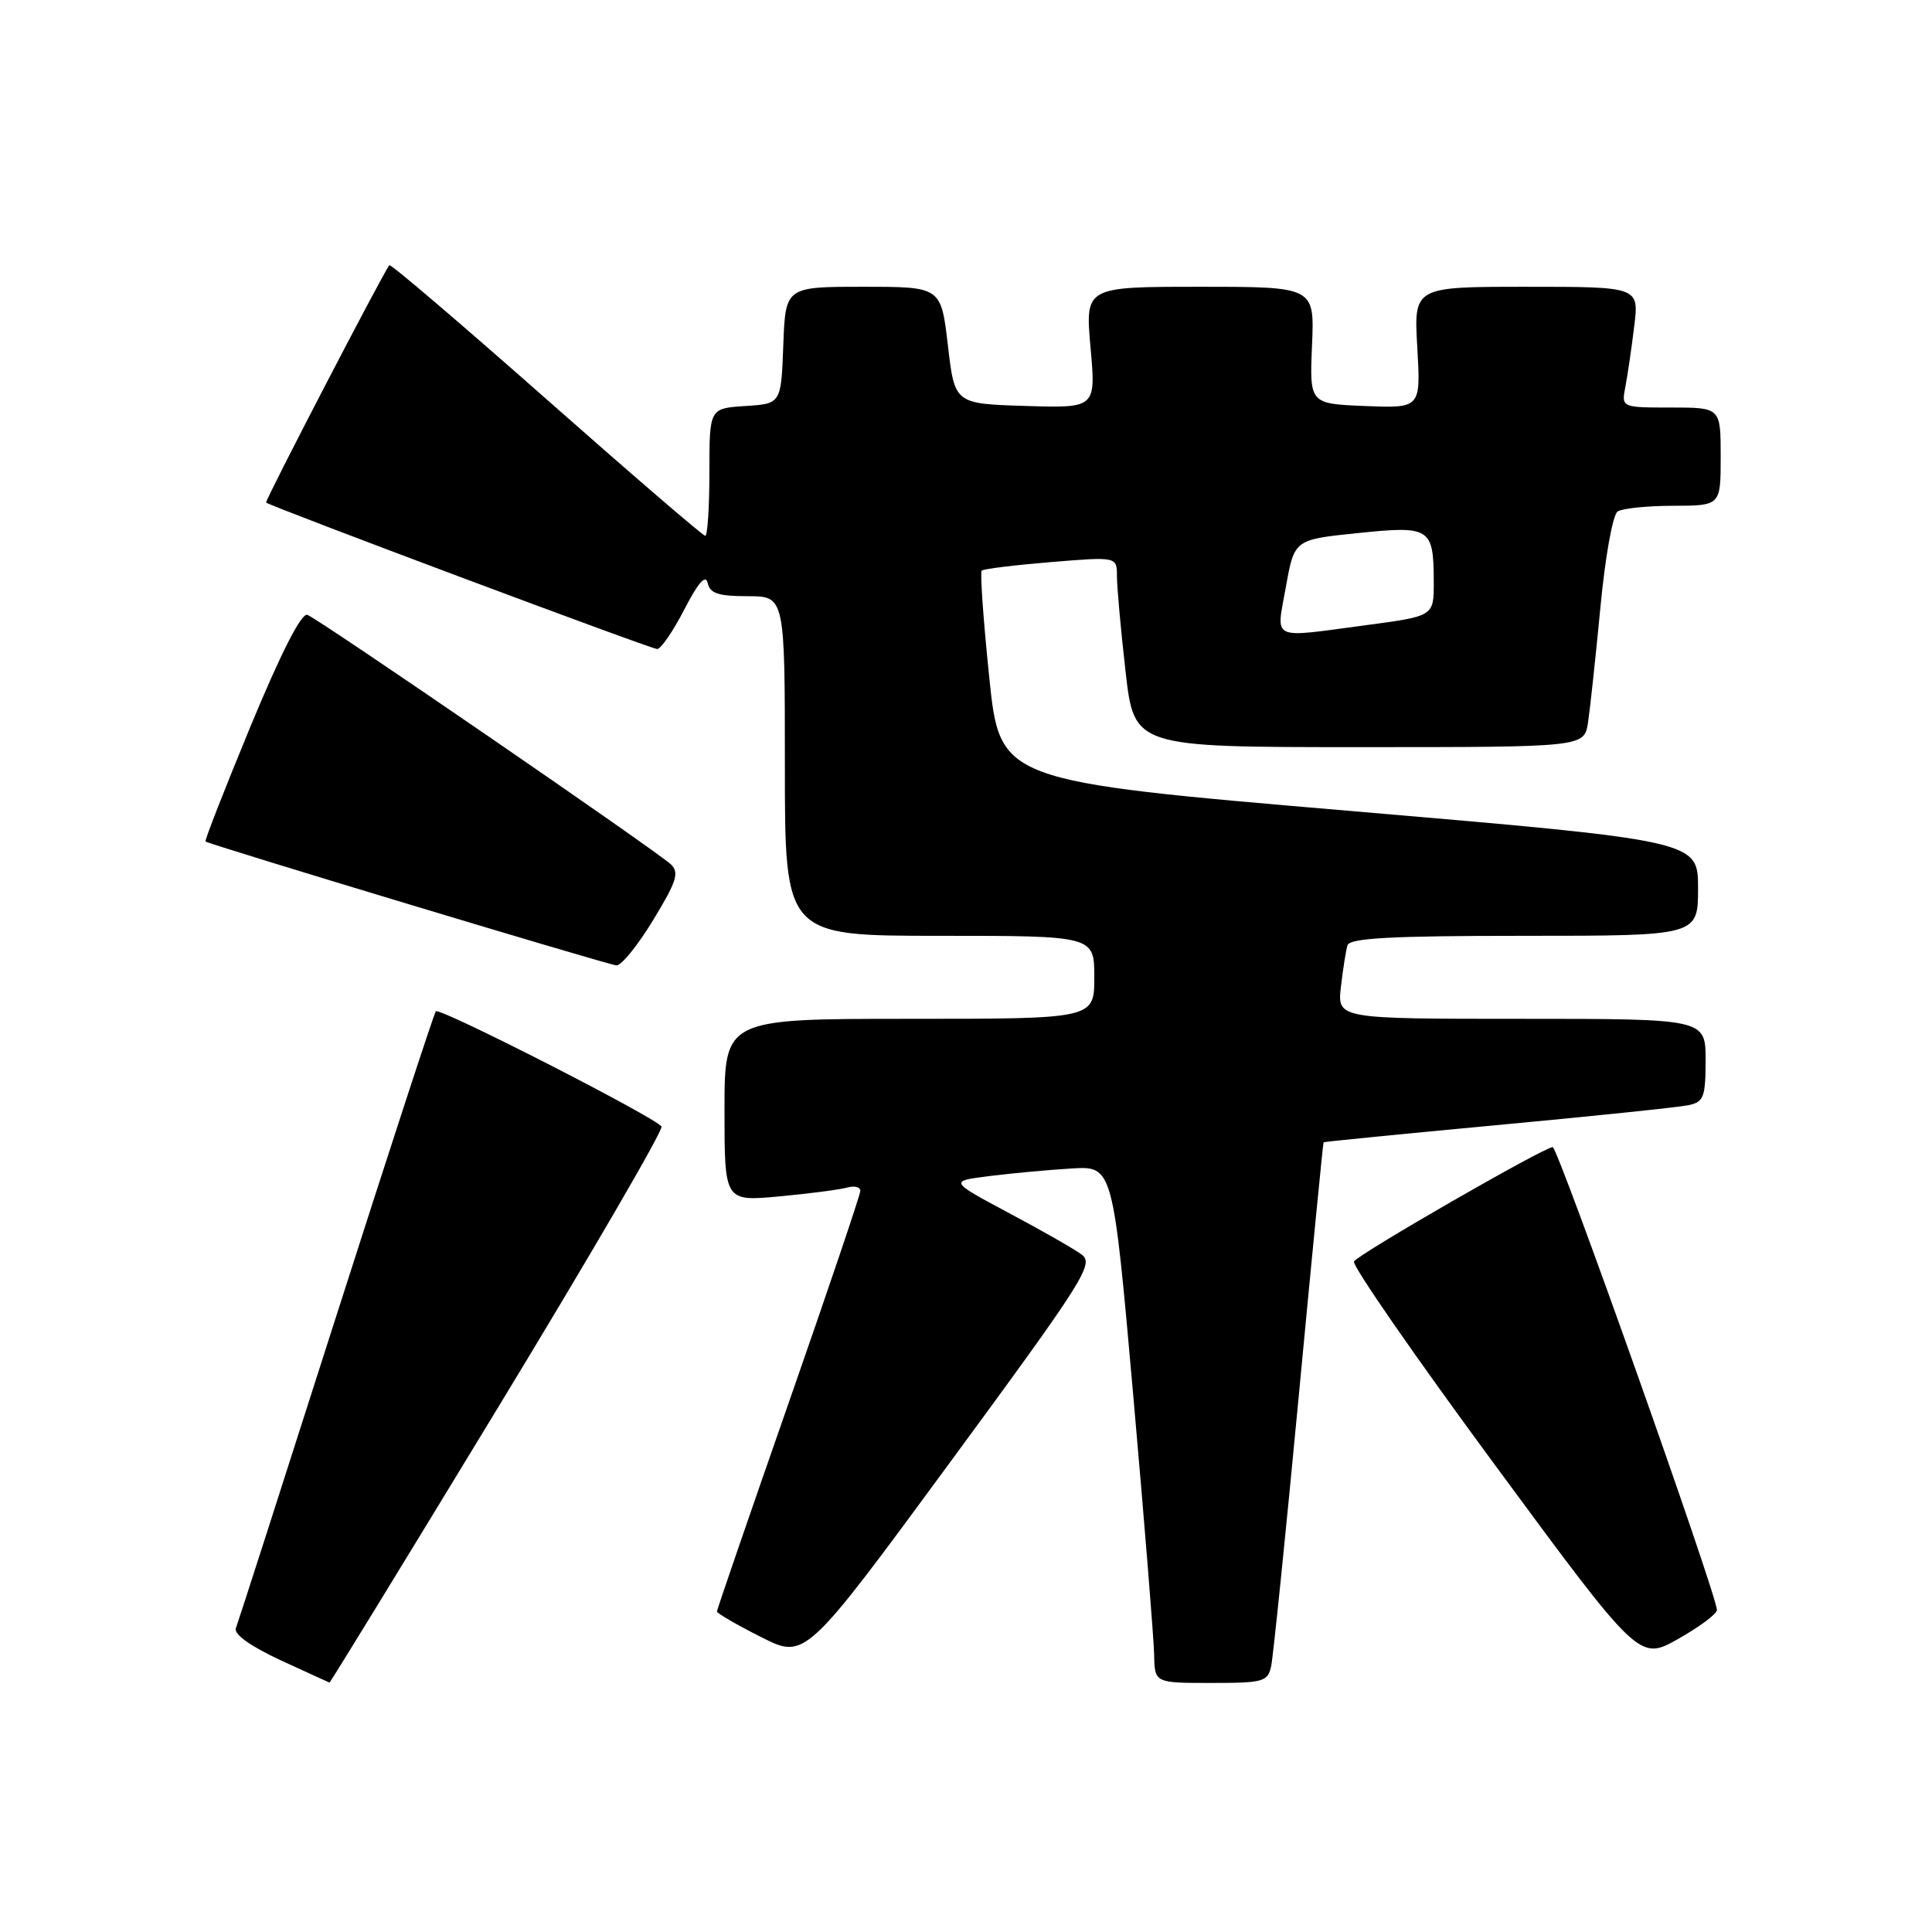 <?xml version="1.0" encoding="UTF-8" standalone="no"?>
<!DOCTYPE svg PUBLIC "-//W3C//DTD SVG 1.1//EN" "http://www.w3.org/Graphics/SVG/1.1/DTD/svg11.dtd" >
<svg xmlns="http://www.w3.org/2000/svg" xmlns:xlink="http://www.w3.org/1999/xlink" version="1.1" viewBox="0 0 256 256">
 <g >
 <path fill="currentColor"
d=" M 65.98 186.52 C 78.17 166.46 87.93 149.70 87.65 149.27 C 86.88 148.07 58.24 133.44 57.75 134.00 C 57.51 134.28 51.56 152.50 44.52 174.50 C 37.49 196.50 31.52 215.07 31.25 215.76 C 30.96 216.54 33.20 218.14 37.14 219.97 C 40.64 221.58 43.57 222.93 43.66 222.95 C 43.75 222.98 53.79 206.59 65.98 186.52 Z  M 168.44 220.75 C 168.70 219.51 170.35 203.43 172.09 185.00 C 173.83 166.57 175.31 151.43 175.38 151.36 C 175.45 151.28 185.85 150.25 198.50 149.07 C 211.15 147.89 222.51 146.71 223.75 146.44 C 225.75 146.02 226.00 145.36 226.00 140.48 C 226.00 135.00 226.00 135.00 201.60 135.00 C 177.19 135.00 177.19 135.00 177.68 130.75 C 177.95 128.41 178.34 125.94 178.55 125.25 C 178.85 124.30 184.42 124.00 201.97 124.00 C 225.00 124.00 225.00 124.00 225.00 117.69 C 225.00 111.39 225.00 111.39 178.75 107.44 C 132.50 103.50 132.50 103.50 131.08 89.75 C 130.30 82.19 129.85 75.83 130.08 75.61 C 130.31 75.38 134.44 74.88 139.25 74.48 C 148.00 73.76 148.00 73.76 148.00 76.35 C 148.00 77.77 148.51 83.44 149.14 88.96 C 150.28 99.00 150.28 99.00 180.10 99.00 C 209.91 99.00 209.91 99.00 210.42 95.75 C 210.69 93.96 211.43 87.10 212.06 80.50 C 212.70 73.74 213.70 68.18 214.35 67.77 C 214.98 67.36 218.31 67.02 221.75 67.02 C 228.00 67.00 228.00 67.00 228.00 60.50 C 228.00 54.00 228.00 54.00 221.42 54.00 C 214.84 54.00 214.84 54.00 215.37 51.25 C 215.66 49.74 216.19 46.14 216.54 43.25 C 217.19 38.00 217.19 38.00 202.26 38.00 C 187.33 38.00 187.33 38.00 187.80 46.05 C 188.26 54.09 188.26 54.09 180.89 53.80 C 173.52 53.50 173.52 53.50 173.85 45.75 C 174.18 38.00 174.18 38.00 158.98 38.00 C 143.79 38.00 143.79 38.00 144.50 46.04 C 145.22 54.08 145.22 54.08 135.86 53.79 C 126.50 53.50 126.50 53.50 125.60 45.75 C 124.69 38.00 124.69 38.00 114.39 38.00 C 104.08 38.00 104.08 38.00 103.79 45.75 C 103.50 53.50 103.50 53.50 98.75 53.80 C 94.00 54.11 94.00 54.11 94.00 62.55 C 94.00 67.20 93.75 71.00 93.45 71.00 C 93.15 71.00 83.68 62.85 72.40 52.89 C 61.12 42.93 51.76 34.94 51.59 35.14 C 50.77 36.14 35.06 66.39 35.26 66.59 C 35.79 67.09 86.26 86.00 87.08 86.00 C 87.57 86.00 89.19 83.64 90.68 80.75 C 92.52 77.18 93.51 76.06 93.77 77.25 C 94.07 78.63 95.19 79.00 99.07 79.00 C 104.00 79.00 104.00 79.00 104.00 101.50 C 104.00 124.00 104.00 124.00 124.50 124.00 C 145.00 124.00 145.00 124.00 145.00 129.50 C 145.00 135.00 145.00 135.00 120.50 135.00 C 96.00 135.00 96.00 135.00 96.00 147.10 C 96.00 159.20 96.00 159.20 103.25 158.53 C 107.24 158.16 111.29 157.63 112.25 157.36 C 113.21 157.09 114.00 157.28 114.00 157.79 C 114.00 158.29 109.72 170.94 104.50 185.90 C 99.28 200.85 95.00 213.28 95.00 213.53 C 95.00 213.77 97.63 215.30 100.85 216.92 C 106.70 219.88 106.70 219.88 125.92 193.72 C 143.69 169.54 145.00 167.47 143.32 166.23 C 142.32 165.49 137.96 163.00 133.63 160.70 C 125.77 156.50 125.77 156.50 131.13 155.83 C 134.08 155.46 138.97 155.01 141.99 154.83 C 147.47 154.50 147.47 154.50 150.17 185.00 C 151.65 201.78 152.89 217.19 152.93 219.25 C 153.00 223.00 153.00 223.00 160.48 223.00 C 167.43 223.00 168.00 222.84 168.44 220.75 Z  M 227.50 213.34 C 227.50 211.35 206.45 152.01 205.74 152.00 C 204.61 152.00 180.04 166.13 179.41 167.15 C 179.11 167.63 187.49 179.74 198.04 194.05 C 217.21 220.07 217.21 220.07 222.36 217.17 C 225.19 215.57 227.50 213.85 227.50 213.34 Z  M 86.55 121.91 C 89.67 116.78 90.04 115.62 88.88 114.52 C 86.98 112.73 42.26 82.03 40.73 81.47 C 39.94 81.19 37.26 86.44 33.23 96.16 C 29.79 104.49 27.09 111.39 27.23 111.50 C 27.80 111.93 80.56 127.84 81.68 127.92 C 82.33 127.96 84.52 125.26 86.55 121.91 Z  M 170.39 77.75 C 171.51 71.50 171.51 71.50 179.88 70.64 C 189.53 69.64 189.96 69.92 189.98 77.07 C 190.00 81.64 190.00 81.64 181.14 82.82 C 168.13 84.55 169.10 85.01 170.39 77.75 Z "/>
</g>
</svg>